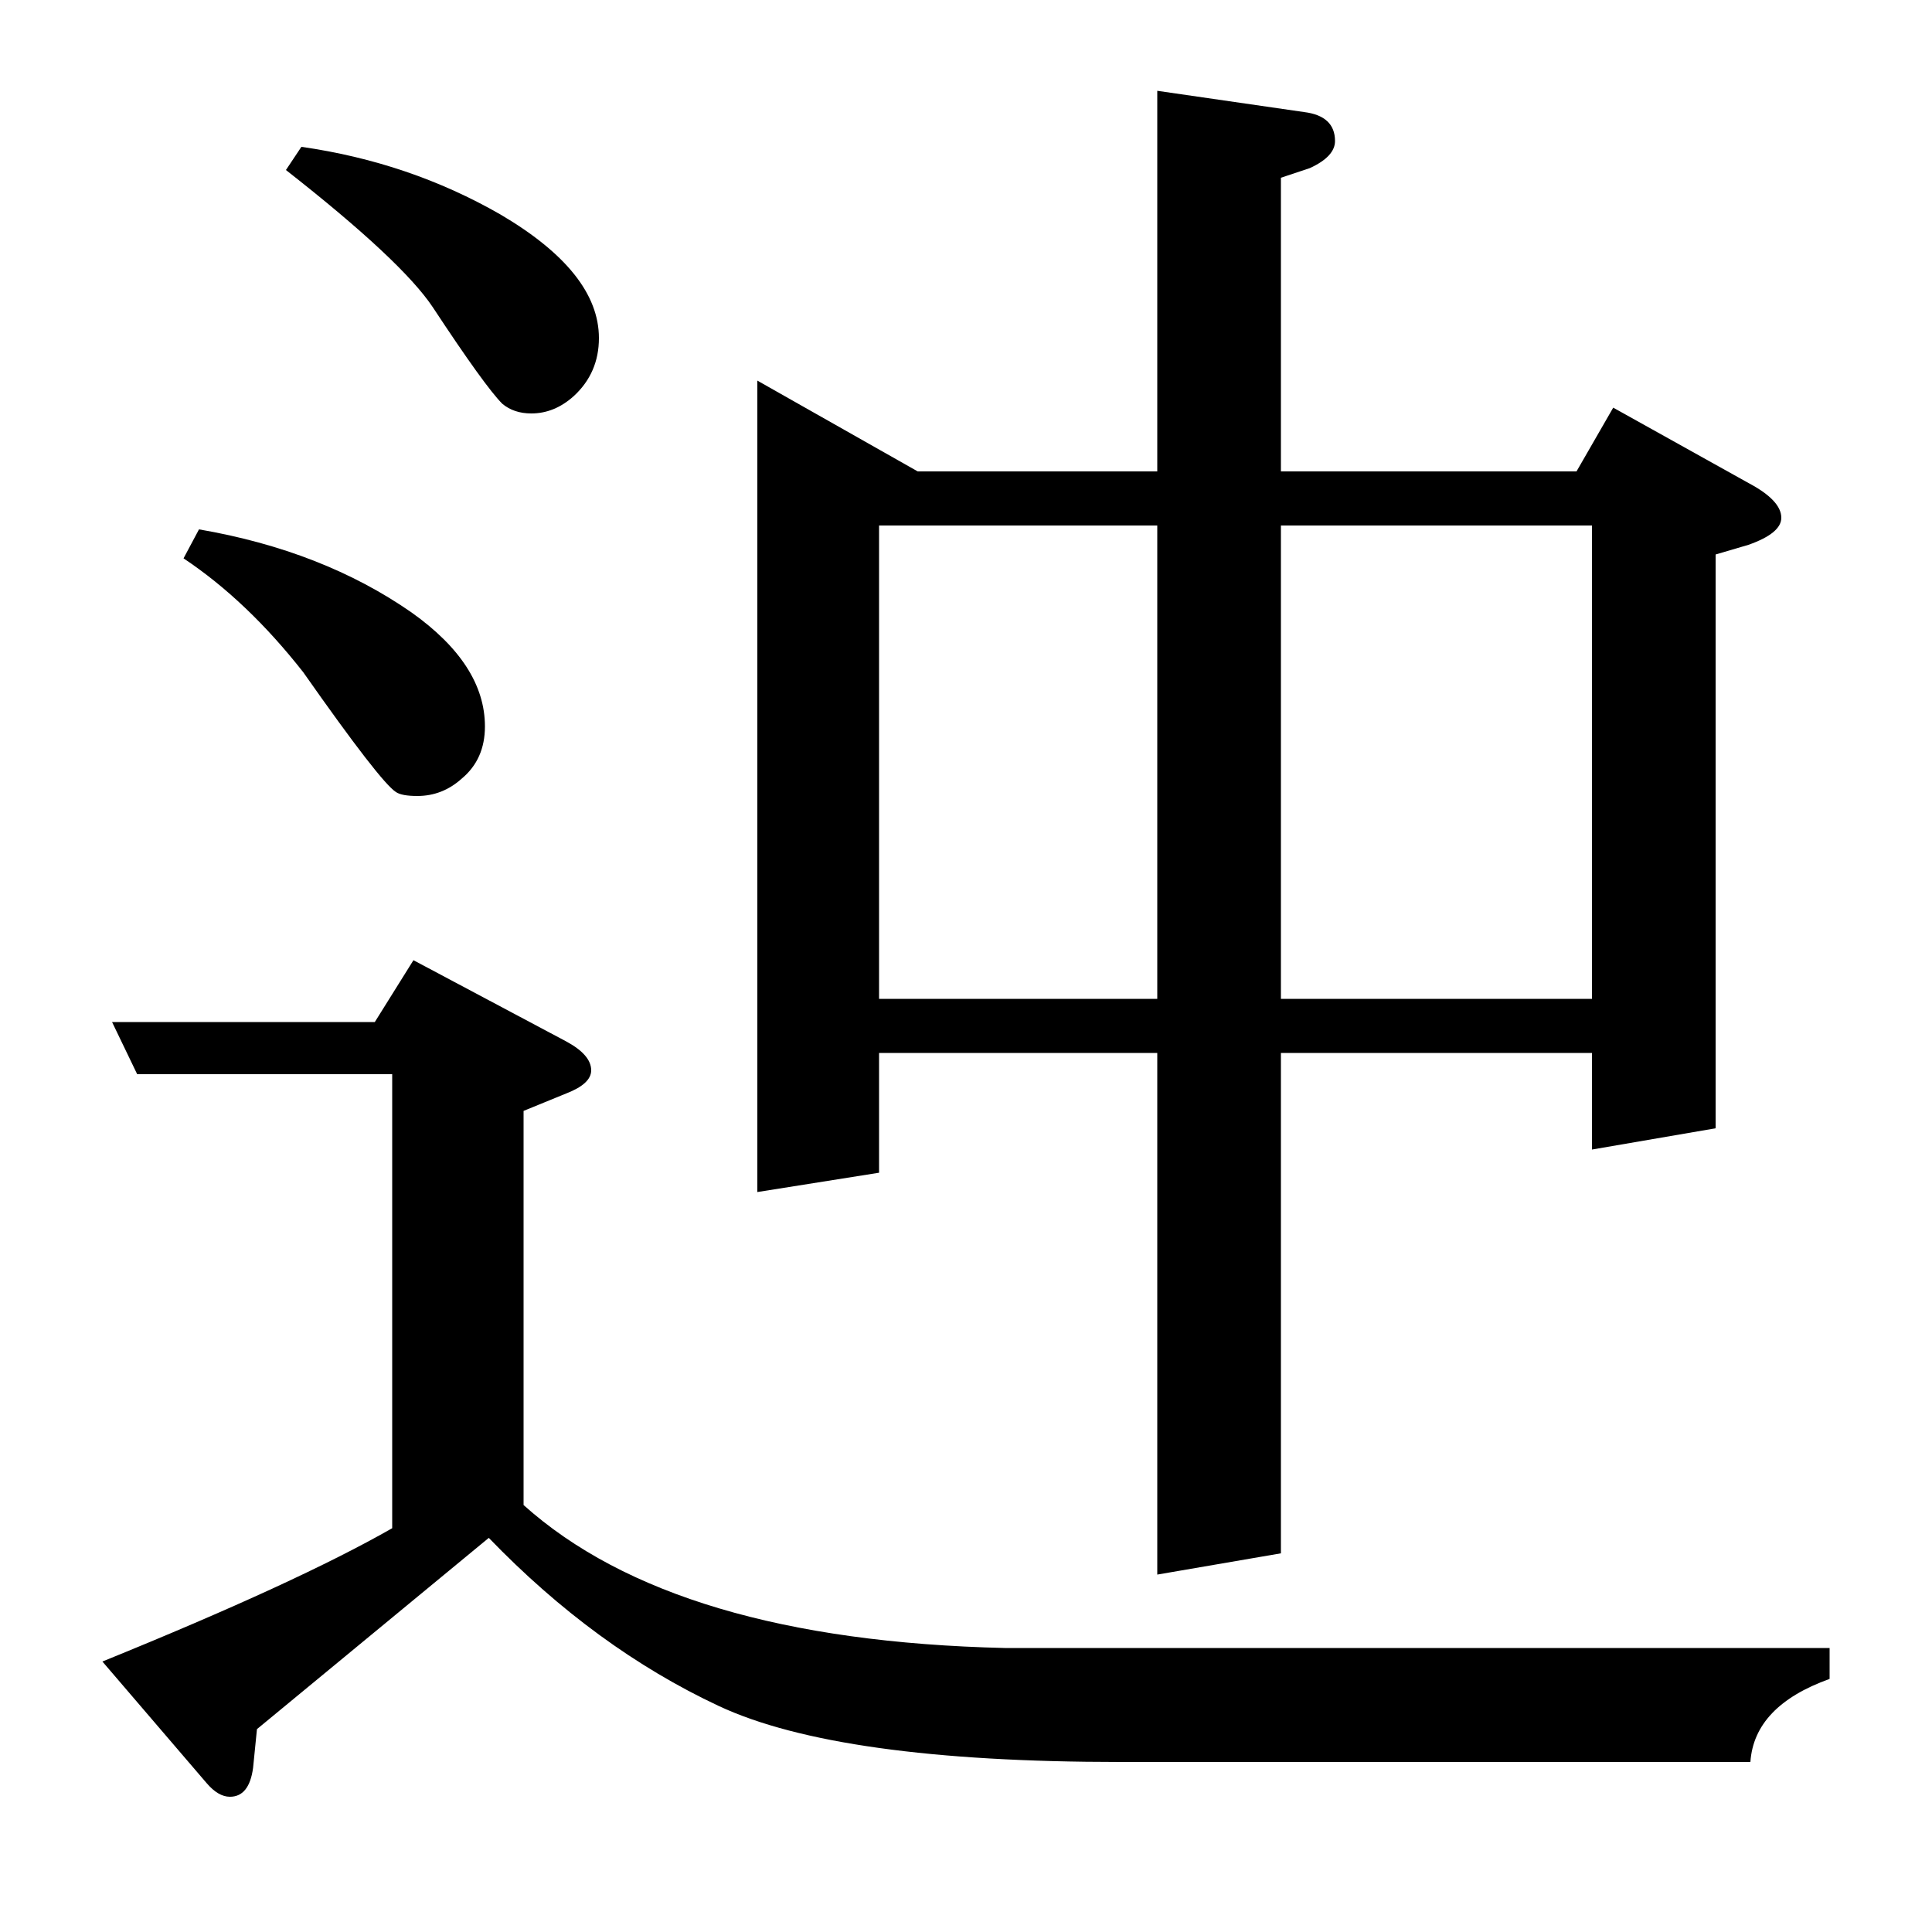 <?xml version="1.0" standalone="no"?>
<!DOCTYPE svg PUBLIC "-//W3C//DTD SVG 1.1//EN" "http://www.w3.org/Graphics/SVG/1.1/DTD/svg11.dtd" >
<svg xmlns="http://www.w3.org/2000/svg" xmlns:xlink="http://www.w3.org/1999/xlink" version="1.1" viewBox="0 -120 1000 1000">
  <g transform="matrix(1 0 0 -1 0 880)">
   <path fill="currentColor"
d="M133 105l-2 -20q-2 -15 -12 -15q-6 0 -12 7l-54 63q101 41 150 69v235h-132l-13 27h136l20 32l79 -42q13 -7 13 -15q0 -7 -13 -12l-22 -9v-204q78 -70 249 -74h427v-16q-39 -14 -41 -43h-326q-146 0 -208 29q-64 30 -119 87zM103 726q64 -11 110 -43q38 -27 38 -59
q0 -17 -12 -27q-10 -9 -23 -9q-8 0 -11 2q-8 5 -48 62q-29 37 -62 59zM156 924q56 -8 103 -35q51 -30 51 -64q0 -18 -13 -30q-10 -9 -22 -9q-9 0 -15 5q-9 9 -36 50q-16 24 -76 71zM392 383v420l83 -47h124v197l76 -11q16 -2 16 -15q0 -8 -13 -14l-15 -5v-152h153l19 33
l70 -39q17 -9 17 -18q0 -8 -17 -14l-17 -5v-297l-64 -11v50h-161v-259l-64 -11v270h-144v-62zM455 728v-245h144v245h-144zM663 728v-245h161v245h-161z" />
  </g>

</svg>
